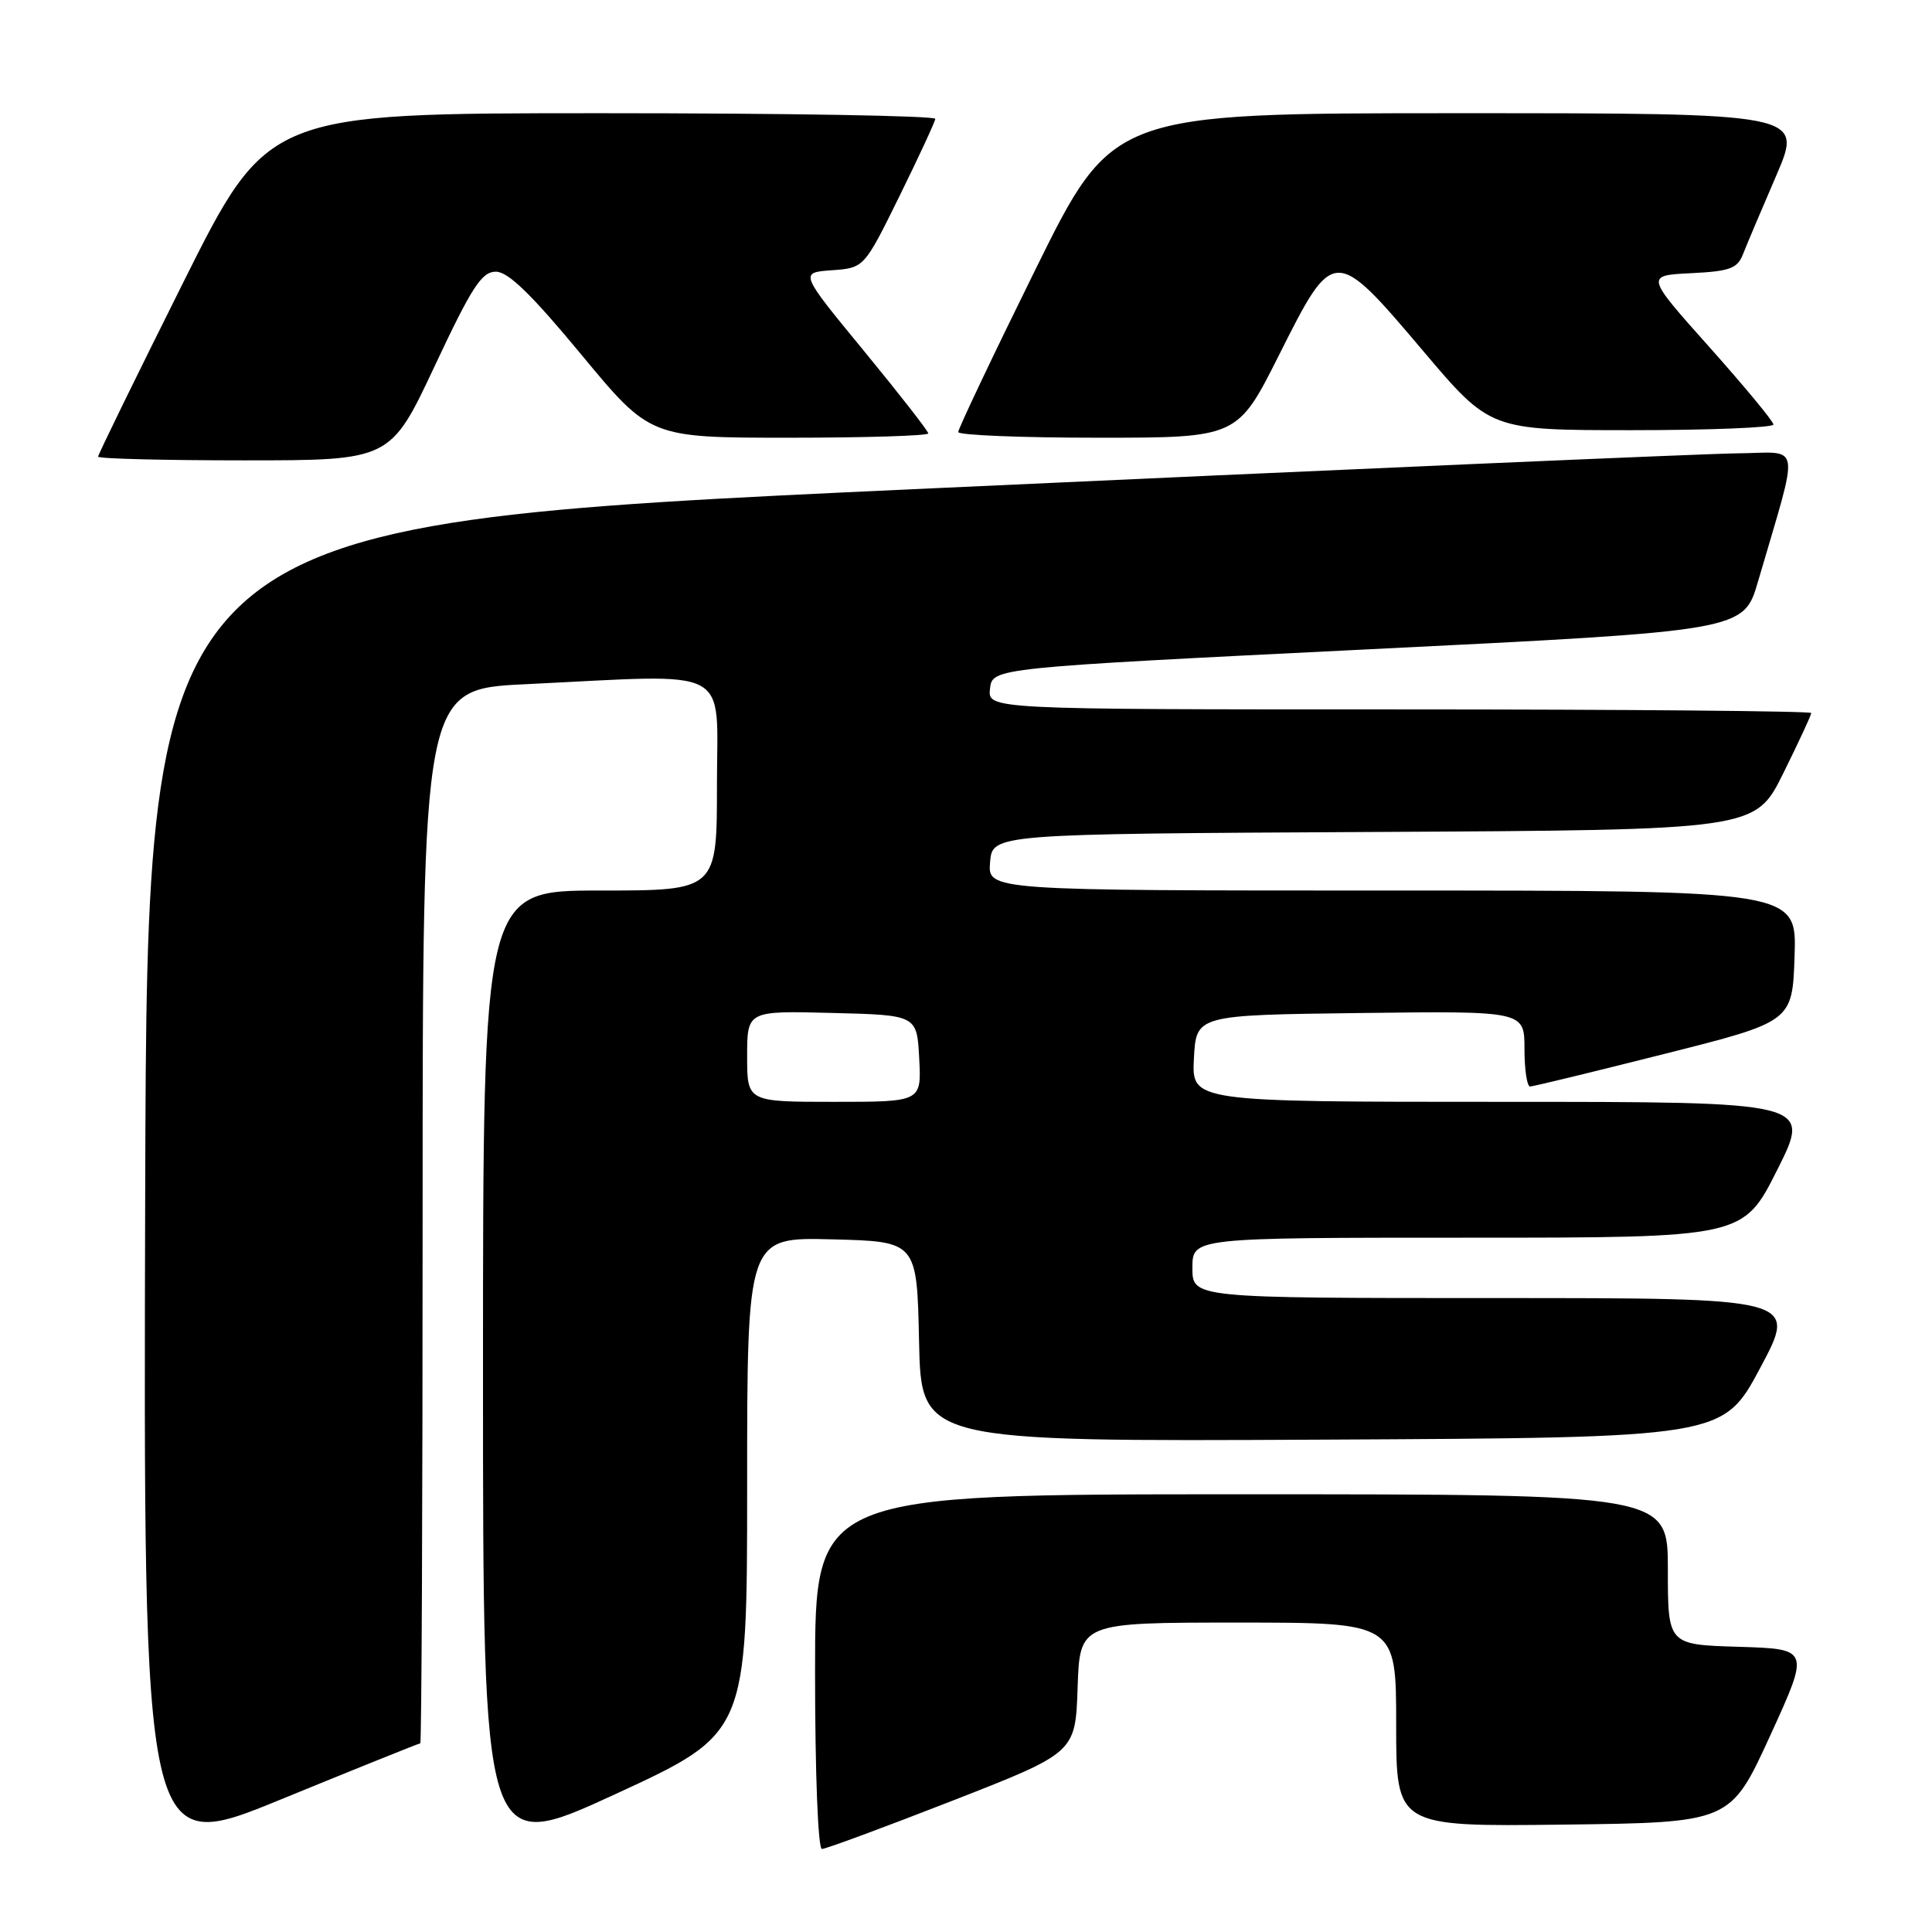 <?xml version="1.0" encoding="UTF-8" standalone="no"?>
<!DOCTYPE svg PUBLIC "-//W3C//DTD SVG 1.1//EN" "http://www.w3.org/Graphics/SVG/1.1/DTD/svg11.dtd" >
<svg xmlns="http://www.w3.org/2000/svg" xmlns:xlink="http://www.w3.org/1999/xlink" version="1.1" viewBox="0 0 256 256">
 <g >
 <path fill="currentColor"
d=" M 55.69 231.00 C 55.86 231.00 56.00 199.57 56.00 161.16 C 56.00 91.31 56.00 91.31 69.66 90.66 C 97.47 89.32 95.00 88.02 95.00 104.00 C 95.00 118.00 95.00 118.00 79.50 118.00 C 64.00 118.00 64.00 118.00 64.00 181.91 C 64.00 245.81 64.00 245.81 81.50 237.75 C 99.00 229.68 99.00 229.68 99.00 196.81 C 99.00 163.93 99.00 163.93 110.25 164.22 C 121.50 164.50 121.50 164.50 121.78 177.76 C 122.06 191.02 122.06 191.02 175.18 190.76 C 228.30 190.50 228.30 190.50 233.24 181.25 C 238.18 172.00 238.18 172.00 198.09 172.00 C 158.00 172.00 158.00 172.00 158.00 168.00 C 158.00 164.00 158.00 164.00 194.49 164.00 C 230.98 164.00 230.98 164.00 235.50 155.00 C 240.02 146.00 240.02 146.00 198.96 146.00 C 157.90 146.00 157.90 146.00 158.20 140.25 C 158.50 134.50 158.50 134.50 180.25 134.23 C 202.00 133.96 202.00 133.96 202.00 138.98 C 202.00 141.74 202.34 143.99 202.75 143.97 C 203.16 143.96 211.15 142.02 220.50 139.66 C 237.50 135.38 237.50 135.38 237.79 126.69 C 238.08 118.00 238.08 118.00 184.48 118.00 C 130.88 118.00 130.88 118.00 131.19 114.25 C 131.50 110.50 131.50 110.50 182.04 110.24 C 232.57 109.98 232.57 109.98 236.29 102.47 C 238.33 98.35 240.00 94.75 240.00 94.48 C 240.00 94.22 215.45 94.00 185.43 94.00 C 130.87 94.00 130.87 94.00 131.18 91.25 C 131.50 88.50 131.50 88.50 181.27 86.04 C 231.04 83.59 231.04 83.59 232.95 77.04 C 238.51 57.98 238.83 59.99 230.20 60.07 C 225.96 60.11 176.83 62.25 121.00 64.82 C 19.50 69.51 19.50 69.51 19.24 157.71 C 18.99 245.90 18.99 245.90 37.18 238.45 C 47.19 234.35 55.52 231.00 55.69 231.00 Z  M 126.16 238.62 C 142.50 232.24 142.50 232.24 142.79 223.62 C 143.08 215.00 143.08 215.00 164.04 215.00 C 185.00 215.00 185.00 215.00 185.00 228.52 C 185.00 242.04 185.00 242.04 207.14 241.77 C 229.28 241.50 229.28 241.50 234.55 230.00 C 239.81 218.50 239.81 218.50 230.40 218.21 C 221.00 217.93 221.00 217.93 221.00 207.96 C 221.00 198.00 221.00 198.00 164.50 198.00 C 108.00 198.00 108.00 198.00 108.00 221.50 C 108.00 234.93 108.39 245.00 108.91 245.00 C 109.41 245.00 117.17 242.13 126.16 238.62 Z  M 57.60 48.50 C 62.54 37.98 63.83 36.00 65.71 36.00 C 67.33 36.00 70.42 39.00 77.04 47.00 C 86.15 58.00 86.15 58.00 104.57 58.00 C 114.71 58.00 123.00 57.74 123.00 57.43 C 123.00 57.12 119.16 52.20 114.47 46.49 C 105.94 36.12 105.94 36.12 110.22 35.81 C 114.50 35.50 114.50 35.50 119.18 26.00 C 121.75 20.77 123.89 16.16 123.93 15.75 C 123.97 15.34 104.08 15.00 79.74 15.00 C 35.48 15.00 35.48 15.00 24.24 37.51 C 18.06 49.88 13.00 60.23 13.00 60.51 C 13.00 60.78 21.71 61.00 32.36 61.00 C 51.73 61.00 51.73 61.00 57.60 48.50 Z  M 169.50 47.00 C 176.72 32.61 176.81 32.61 188.57 46.50 C 197.46 57.00 197.46 57.00 216.23 57.00 C 226.55 57.00 235.00 56.66 234.99 56.25 C 234.99 55.84 231.17 51.23 226.51 46.00 C 218.03 36.50 218.03 36.50 224.06 36.20 C 229.20 35.95 230.21 35.58 230.95 33.70 C 231.42 32.49 233.41 27.79 235.37 23.25 C 238.92 15.00 238.92 15.00 193.17 15.00 C 147.42 15.00 147.42 15.00 137.18 35.75 C 131.55 47.16 126.96 56.84 126.97 57.25 C 126.99 57.66 135.32 58.00 145.49 58.00 C 163.98 58.00 163.98 58.00 169.50 47.00 Z  M 99.00 139.97 C 99.00 133.93 99.00 133.93 110.25 134.22 C 121.50 134.50 121.50 134.50 121.80 140.25 C 122.10 146.00 122.10 146.00 110.55 146.00 C 99.00 146.00 99.00 146.00 99.00 139.97 Z "/>
</g>
</svg>